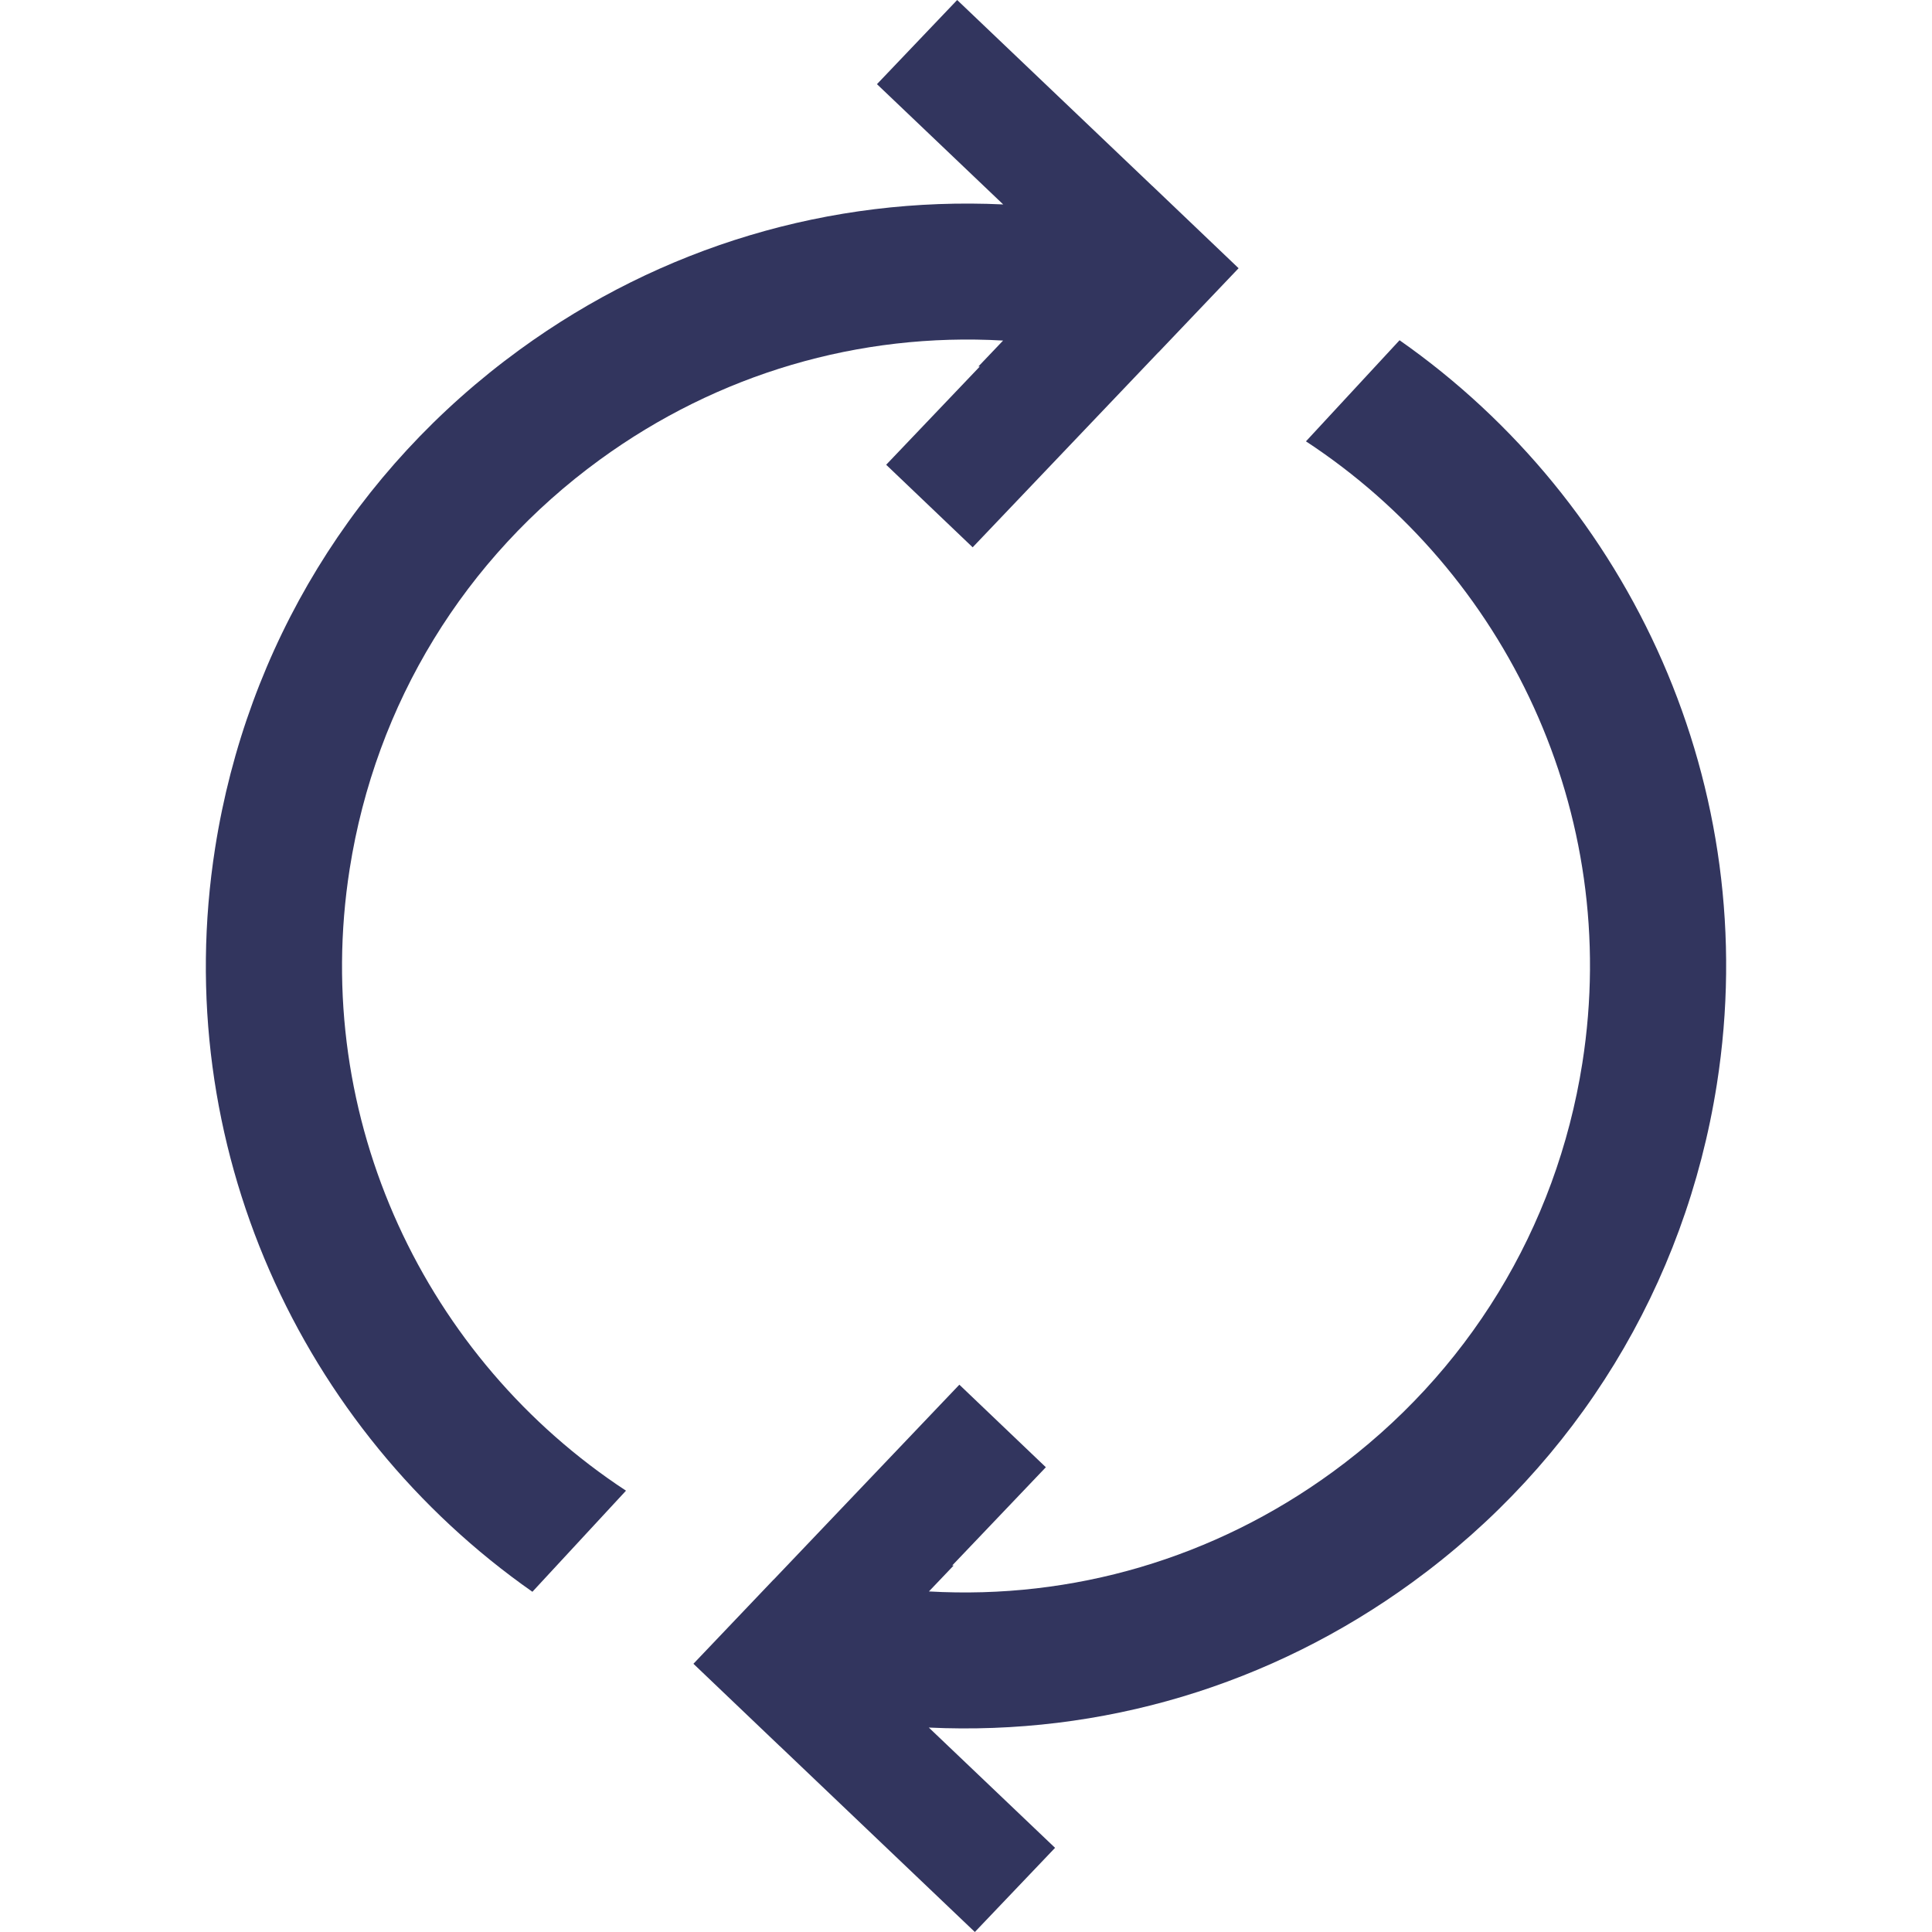 <?xml version="1.0" encoding="UTF-8"?>
<svg fill="#32355E" width="24" height="24" enable-background="new 0 0 85.168 85.168" version="1.1" viewBox="0 0 85.168 85.168" xml:space="preserve" xmlns="http://www.w3.org/2000/svg">
	<path d="m61.696 14.999-4.126 4.457c8.806 5.774 13.923 16.353 12.184 27.41-1.146 7.288-5.063 13.694-11.027 18.037-5.206 3.791-11.43 5.615-17.777 5.252l1.09-1.144c-0.021-1e-3 -0.044 2e-3 -0.065 1e-3l4.129-4.332-3.813-3.639-8.188 8.596-2e-3 -3e-3 -3.533 3.71 3.811 3.636 2e-3 -1e-3 8.593 8.189 3.536-3.71-5.565-5.302c7.616 0.36 15.066-1.853 21.315-6.403 7.261-5.286 12.028-13.084 13.424-21.956 2.057-13.103-3.787-25.657-13.988-32.798z"/>
	<path d="m15.415 38.302c1.146-7.288 5.063-13.694 11.027-18.037 5.206-3.791 11.43-5.615 17.777-5.252l-1.09 1.144c0.021 1e-3 0.044-2e-3 0.065-1e-3l-4.129 4.332 3.813 3.639 8.188-8.596 2e-3 3e-3 3.533-3.71-3.811-3.636-2e-3 1e-3 -8.593-8.189-3.536 3.71 5.565 5.302c-7.616-0.36-15.066 1.853-21.315 6.403-7.261 5.286-12.028 13.084-13.424 21.956-2.06 13.104 3.785 25.658 13.985 32.799l4.126-4.457c-8.803-5.776-13.92-16.354-12.181-27.411z"/>
</svg>
